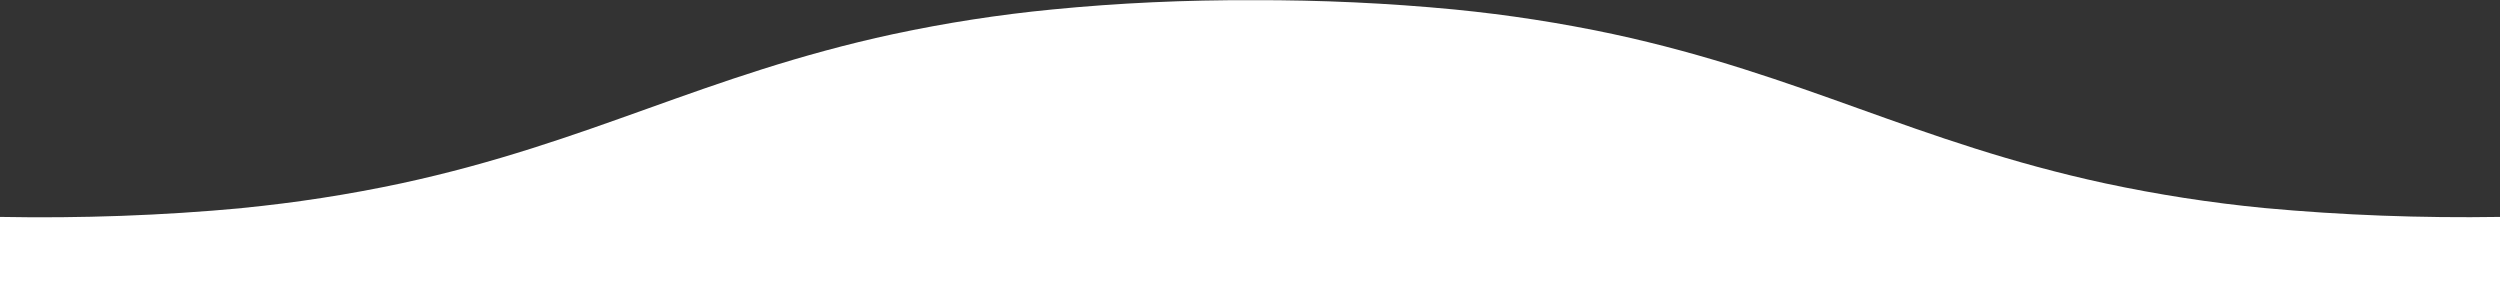 <?xml version="1.0" encoding="UTF-8"?>
<svg id="_レイヤー_1" data-name="レイヤー 1" xmlns="http://www.w3.org/2000/svg" viewBox="0 0 300 36.01">
  <rect x="0" y="0" width="300" height="36.01" fill="#333333" stroke="none"/>
  <defs>
    <style>
      .cls-1 {
        fill: none;
      }

      .cls-1, .cls-2 {
        stroke-width: 0px;
      }

      .cls-2 {
        fill: #fff;
      }
    </style>
  </defs>
  <path class="cls-1" d="m300,26.03V0H0v26.02c9.7.18,19.41-.16,29.08-1.06,6.39-.62,12.75-1.61,19.03-2.95,11.37-2.45,20.61-5.76,29.55-8.96,8.94-3.2,18.19-6.51,29.55-8.96,6.28-1.34,12.63-2.32,19.03-2.95C134.27.36,142.33,0,150.39.02c8.07-.03,16.13.34,24.15,1.12,6.39.62,12.75,1.61,19.03,2.95,11.36,2.45,20.61,5.76,29.54,8.96,8.93,3.2,18.18,6.51,29.54,8.96,6.28,1.34,12.63,2.32,19.03,2.95,9.42.87,18.87,1.22,28.32,1.07Z"/>
  <path class="cls-2" d="m29.08,24.97c-9.67.9-19.38,1.24-29.08,1.06v9.98h300v-9.98c-9.45.15-18.9-.2-28.32-1.07-6.4-.62-12.75-1.61-19.03-2.95-11.36-2.45-20.61-5.76-29.54-8.96-8.93-3.2-18.18-6.51-29.54-8.96-6.28-1.34-12.64-2.32-19.03-2.95C166.52.37,158.46,0,150.39.02c-8.06-.03-16.12.33-24.15,1.12-6.4.62-12.75,1.61-19.03,2.95-11.36,2.45-20.61,5.76-29.55,8.96-8.94,3.2-18.18,6.51-29.55,8.96-6.28,1.34-12.64,2.32-19.03,2.95h0Z"/>
</svg>